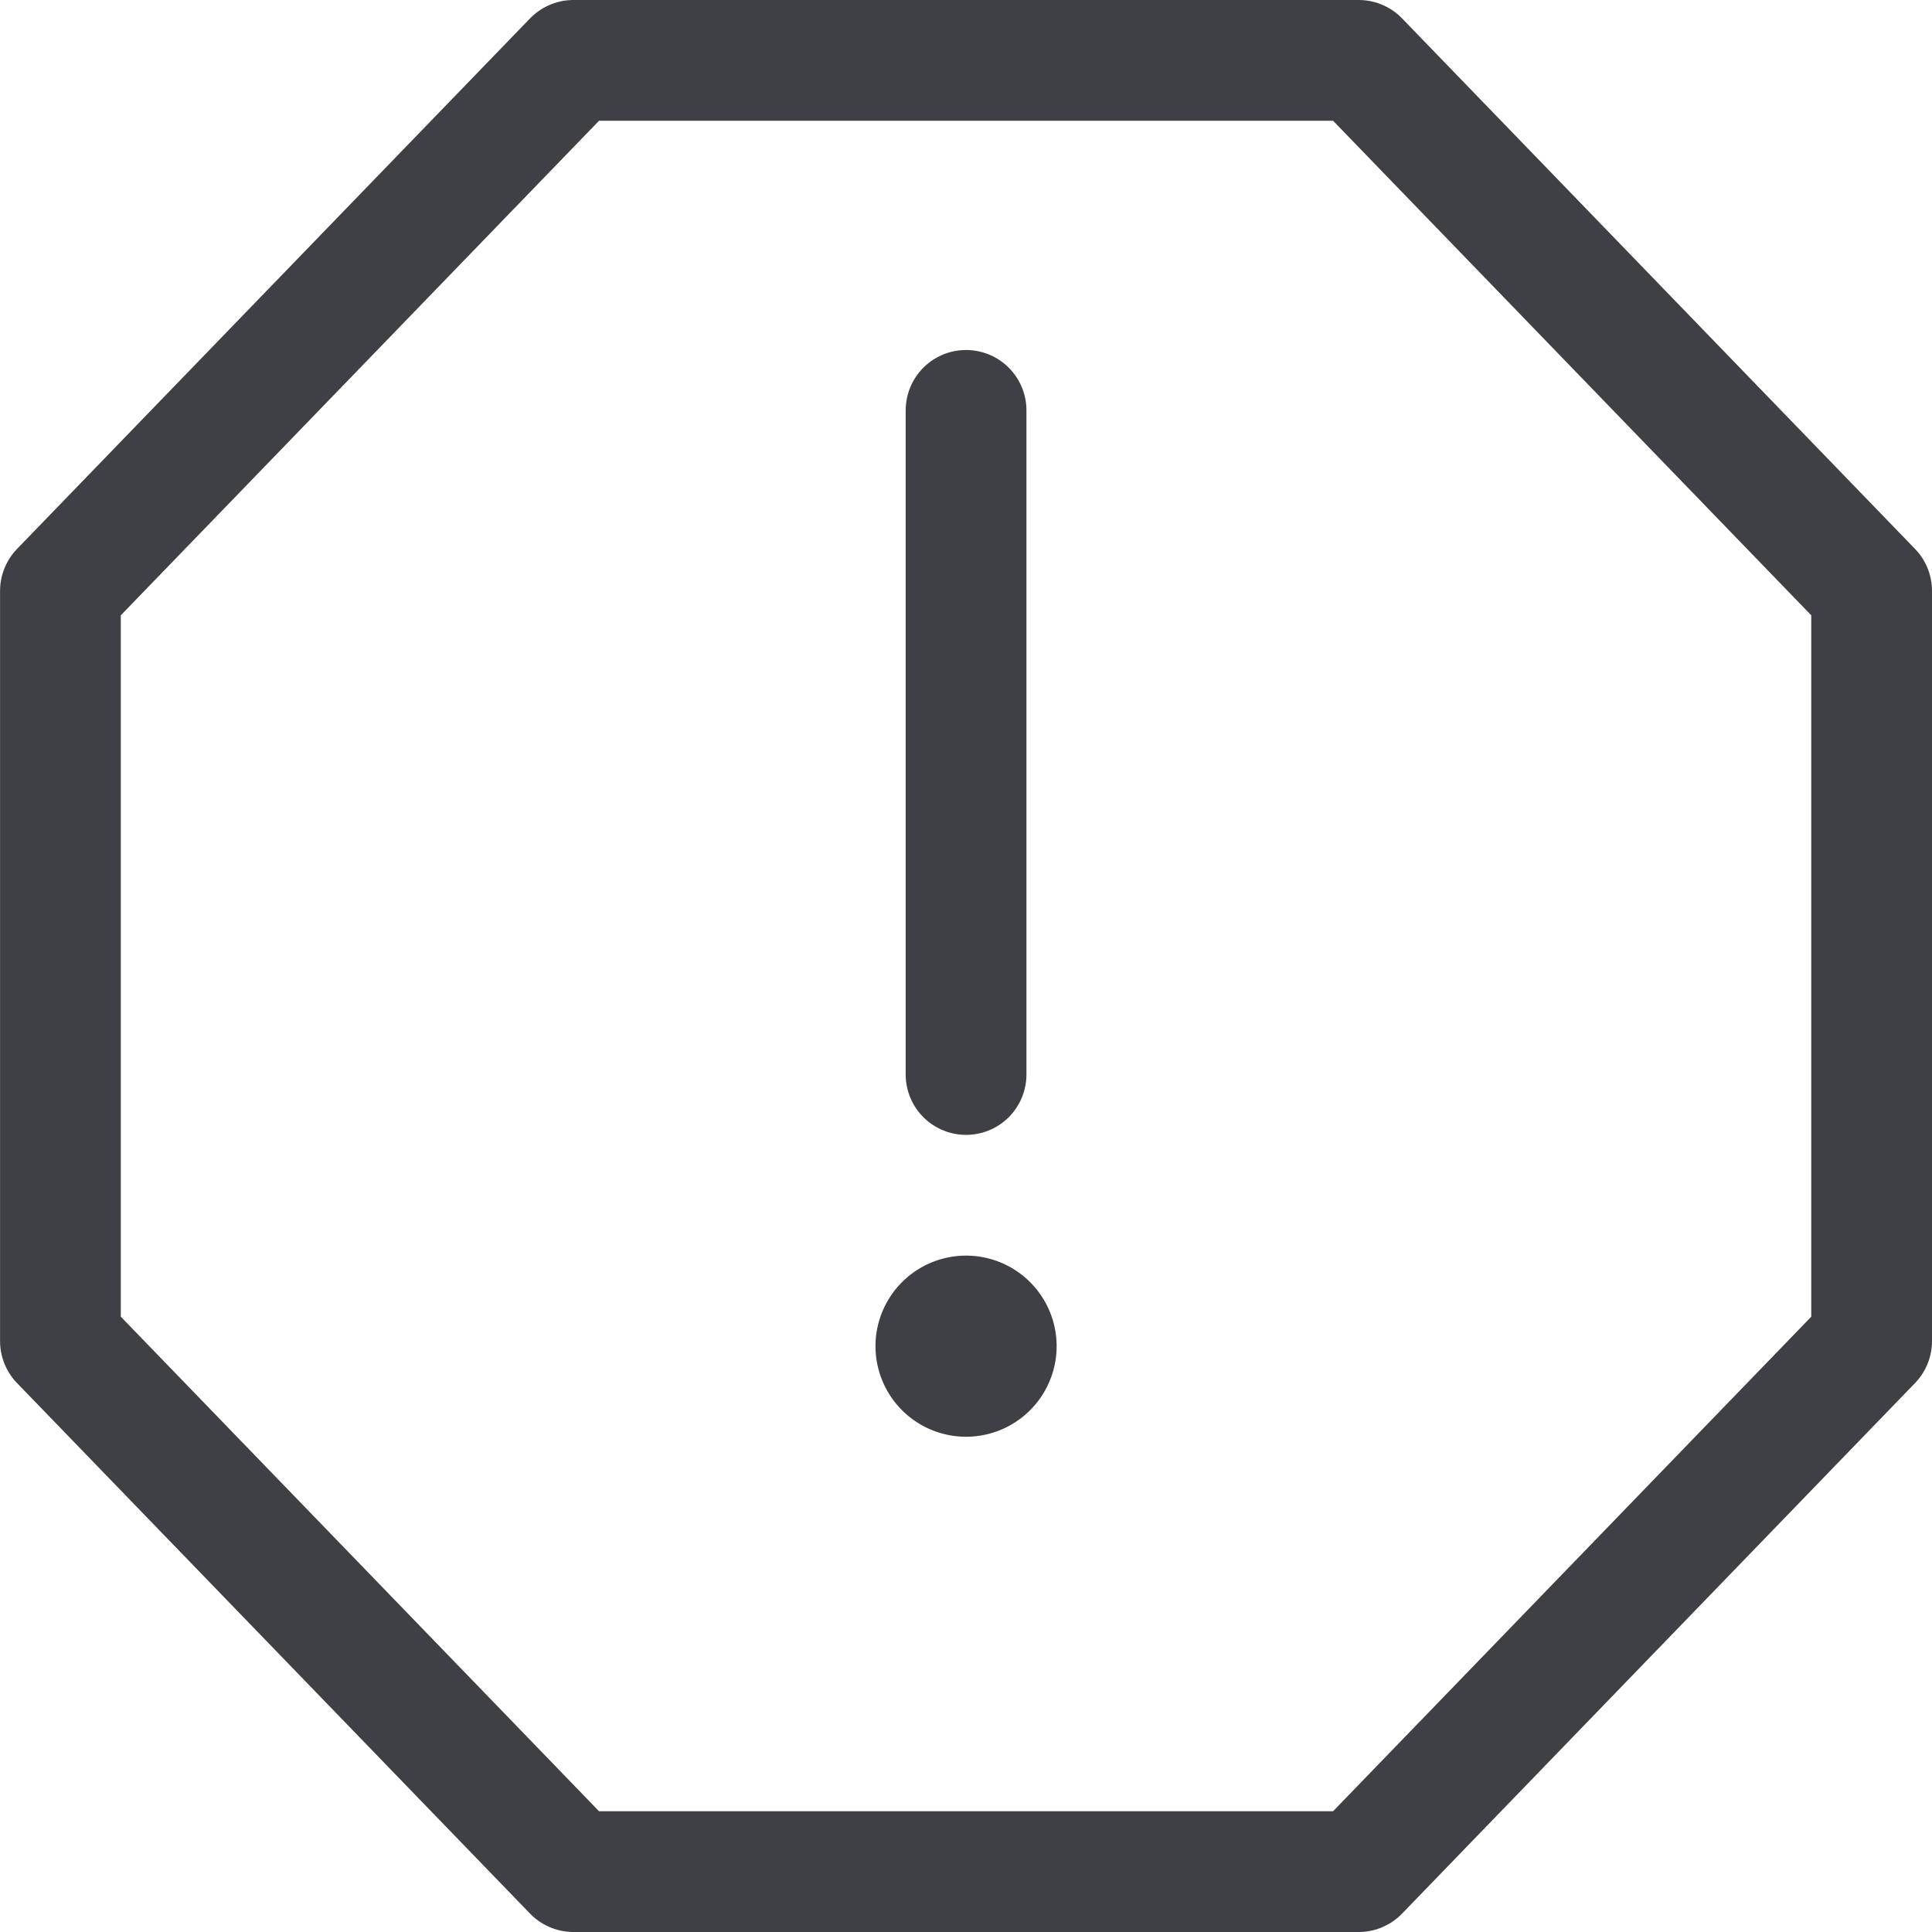 <svg xmlns="http://www.w3.org/2000/svg" width="32" height="32" fill="none" viewBox="0 0 32 32">
  <path stroke="#3F3F46" stroke-linecap="round" stroke-linejoin="round" stroke-width="2"
    d="M1.001 22.213 9.498 31h13.006L31 22.213V9.787L22.504 1H9.498L1.001 9.787v12.426Z" />
  <path stroke="#3F3F46" stroke-linecap="round" stroke-linejoin="round" stroke-width="2"
    d="M16.001 22.797a.5.5 0 0 1 0-1M16.001 22.797a.5.5 0 1 0 0-1" />
  <path stroke="#3F3F46" stroke-linecap="round" stroke-linejoin="round" stroke-miterlimit="10"
    stroke-width="2" d="M16.001 17.797v-11" />
</svg>